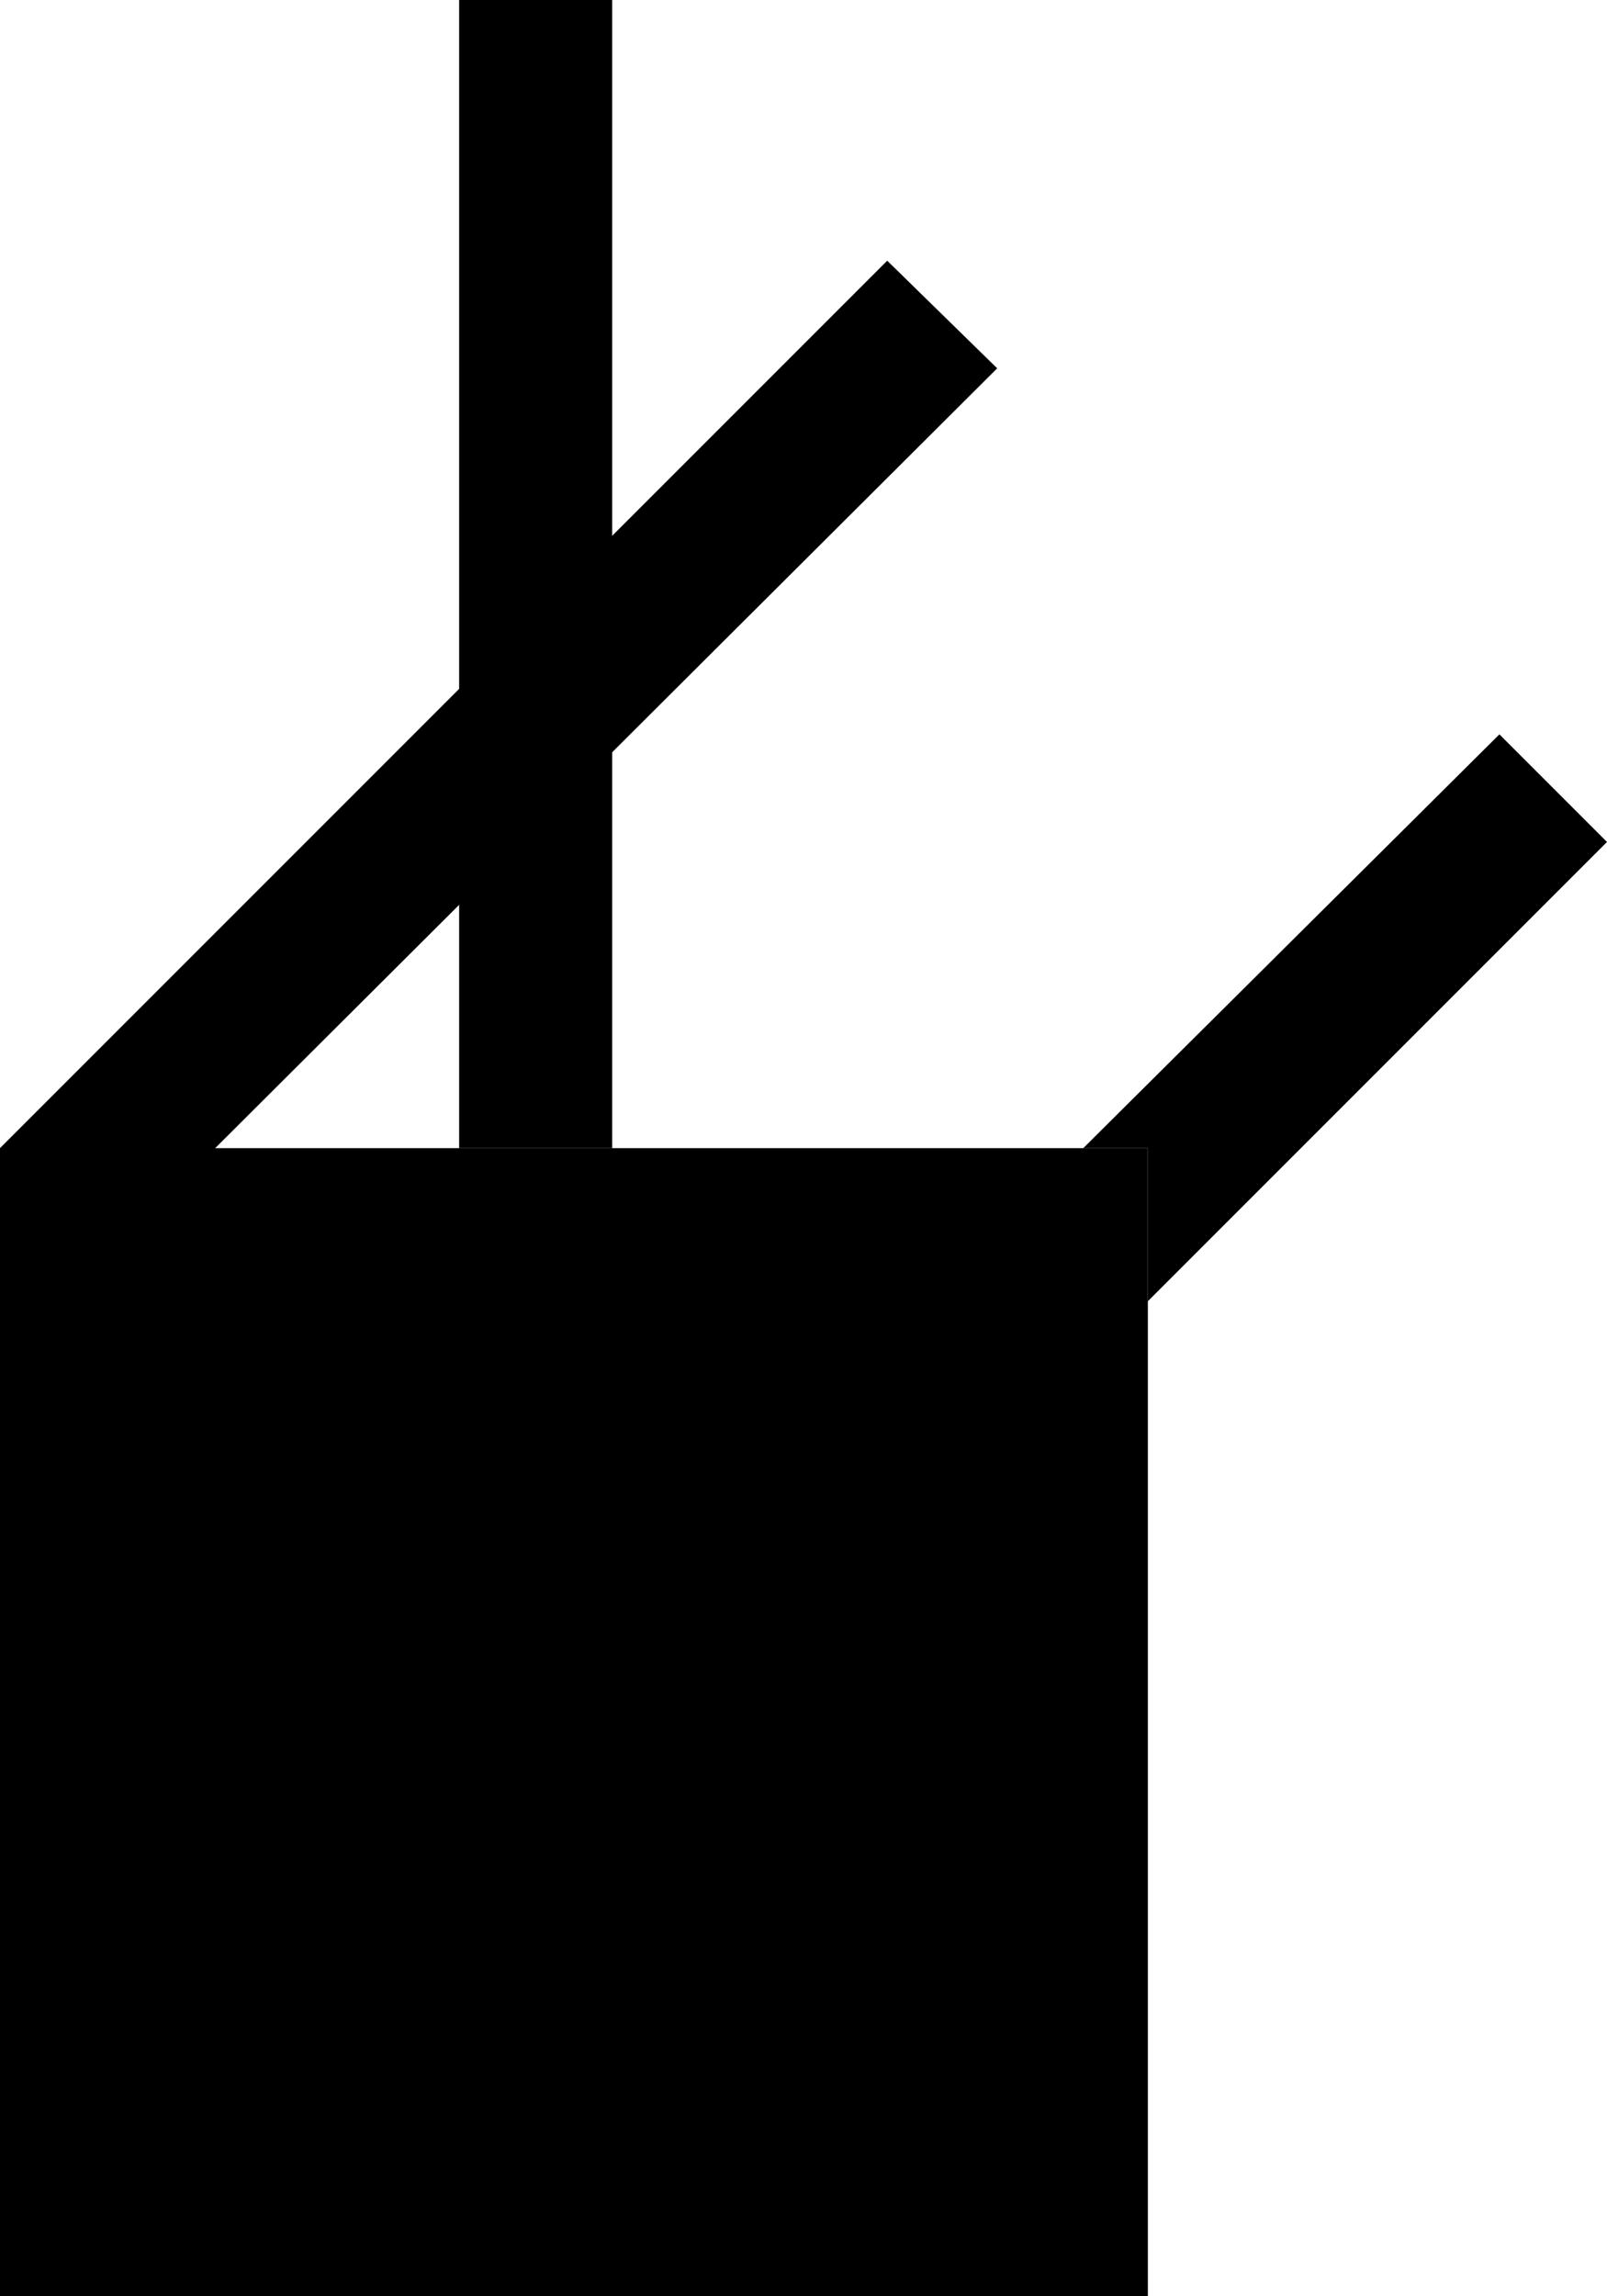 <svg xmlns="http://www.w3.org/2000/svg" width="21" height="30" version="1.0"><path d="M0 15h15v15H0zM11.594 3.406l1.437 1.406L2.812 15H0L11.594 3.406z"/><path d="M8 0v15H6V0h2zM19.594 9.594L21 11l-6 6v-2h-.844l5.438-5.406z"/></svg>